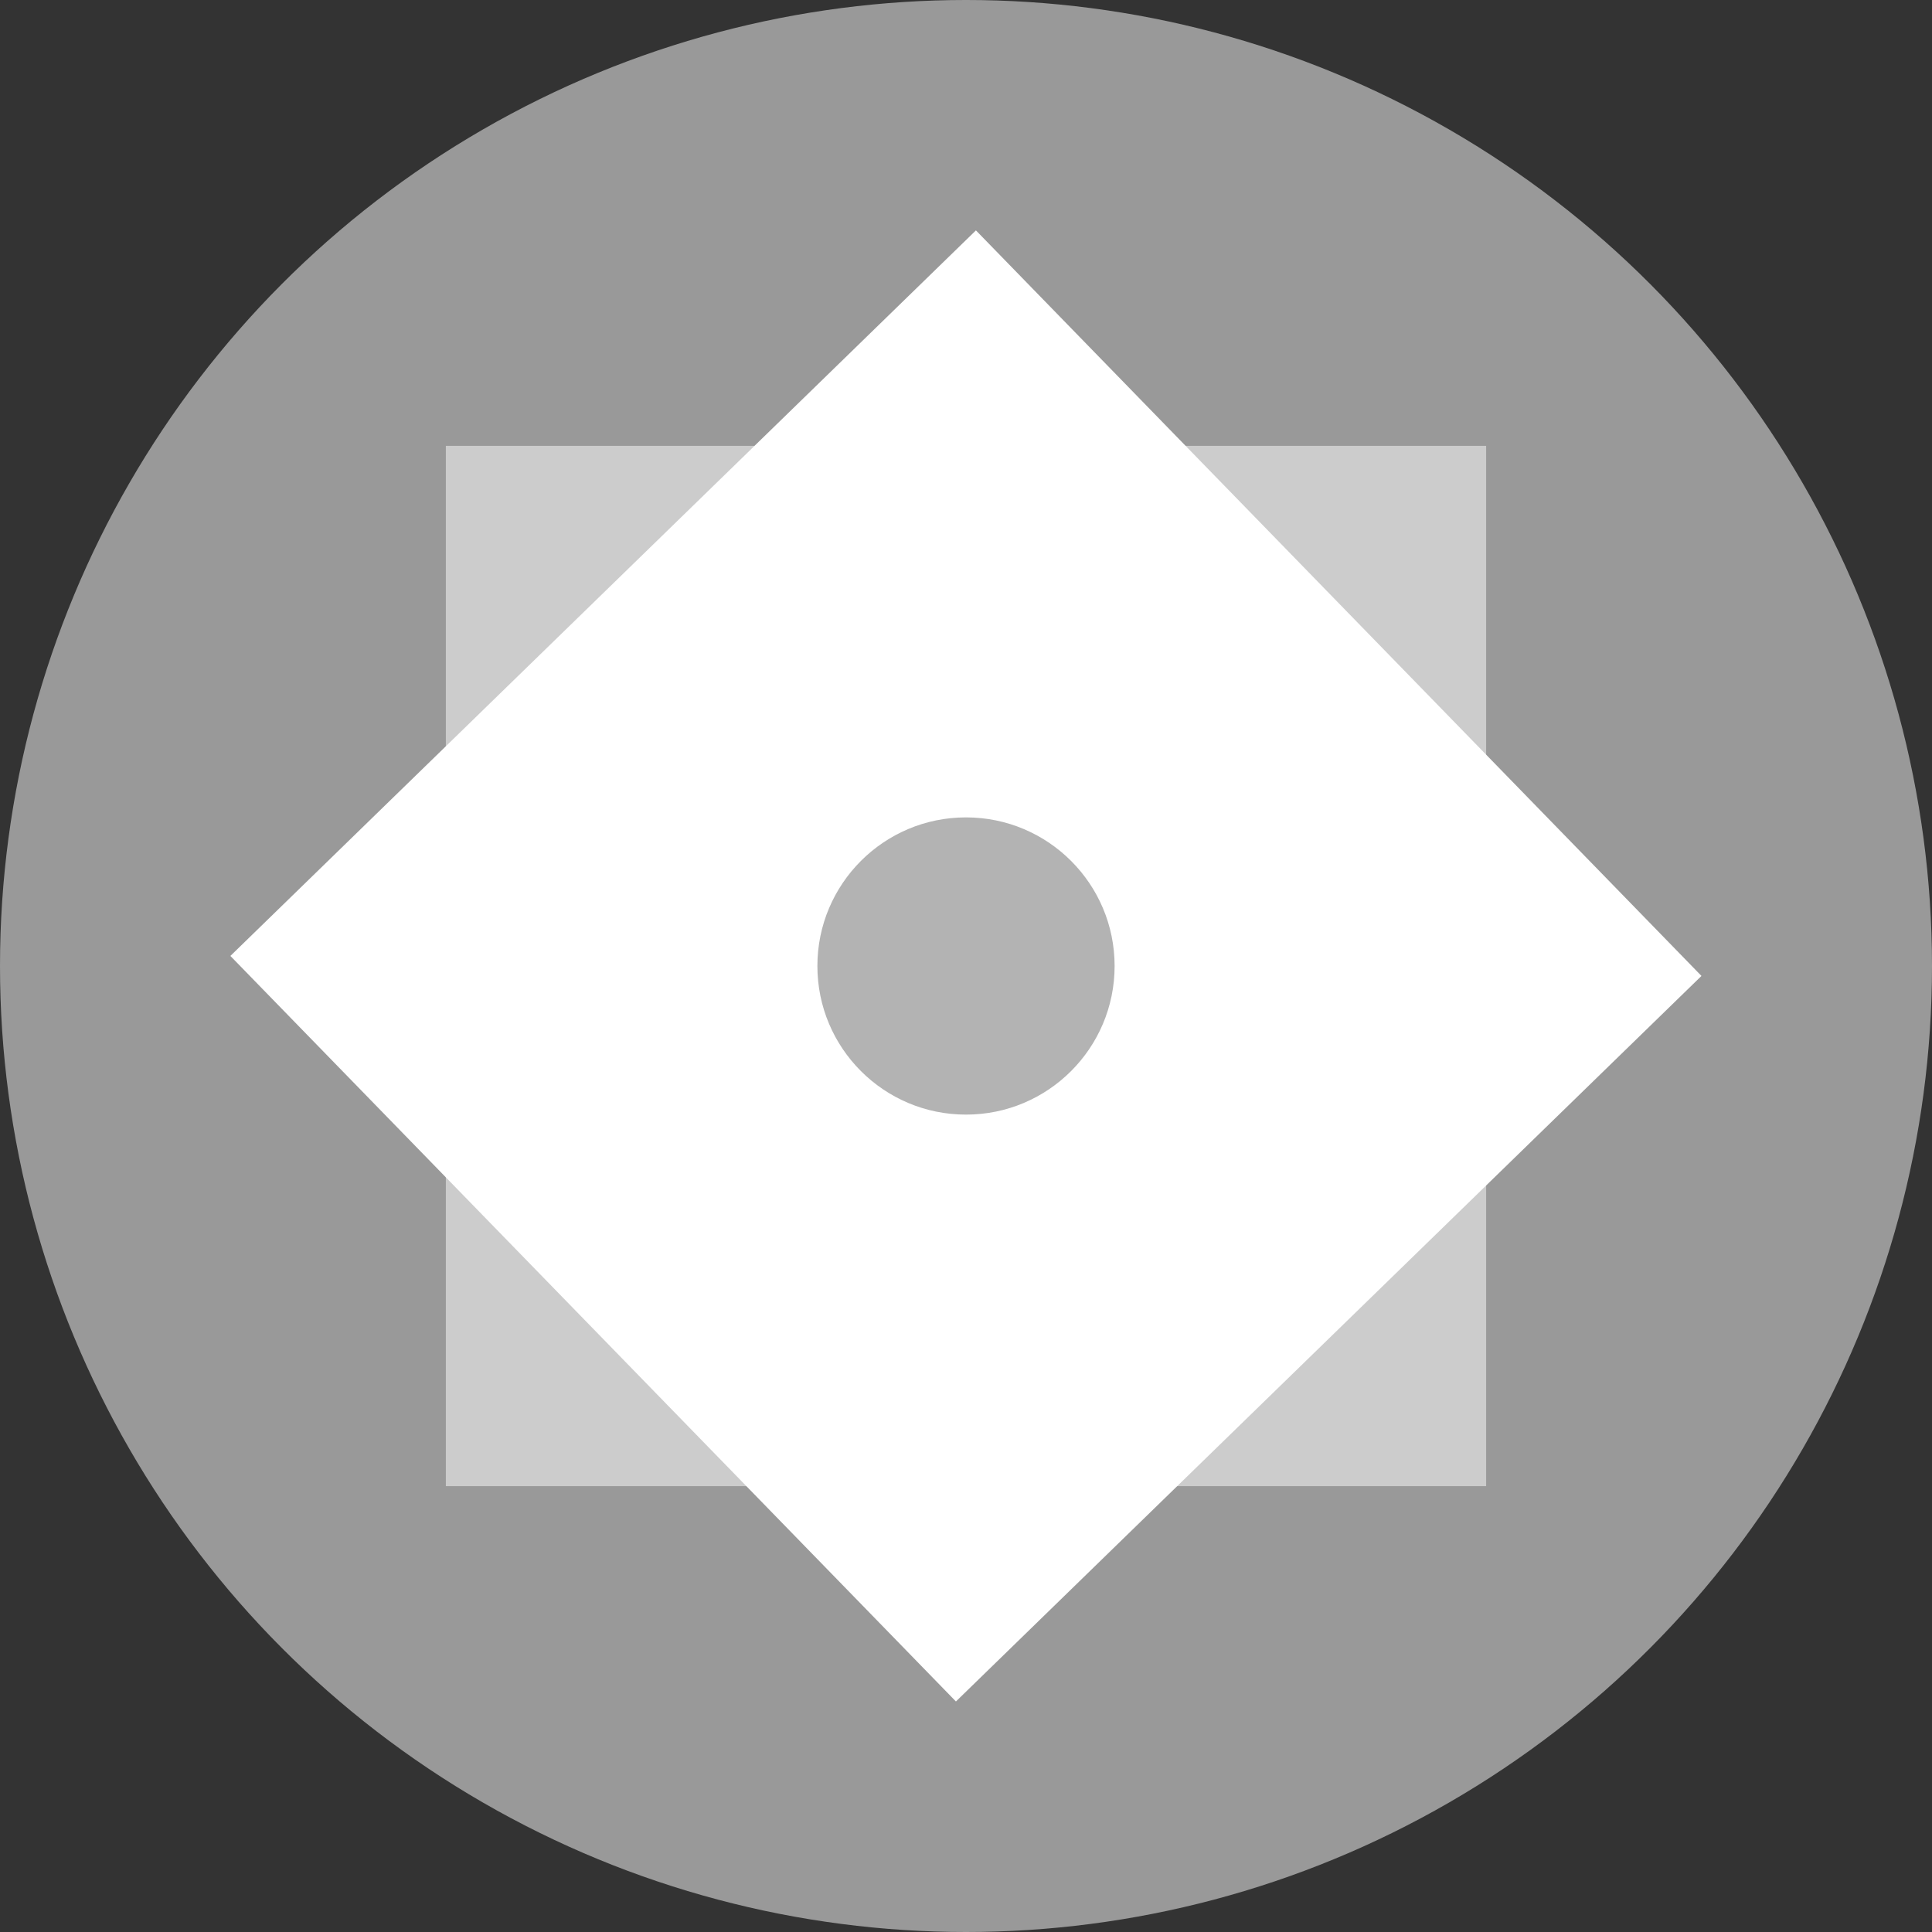 <?xml version="1.0" encoding="UTF-8" standalone="no"?>
<!-- Created with Inkscape (http://www.inkscape.org/) -->

<svg
   width="100"
   height="100"
   viewBox="0 0 100 100"
   version="1.1"
   id="svg2276"
   inkscape:version="1.1.1 (3bf5ae0d25, 2021-09-20)"
   sodipodi:docname="setting.svg"
   xmlns:inkscape="http://www.inkscape.org/namespaces/inkscape"
   xmlns:sodipodi="http://sodipodi.sourceforge.net/DTD/sodipodi-0.dtd"
   xmlns="http://www.w3.org/2000/svg"
   xmlns:svg="http://www.w3.org/2000/svg">
  <rect x="0" y="0" width="100" height="100" fill="#333333" stroke="none"/>
  <sodipodi:namedview
     id="namedview2278"
     pagecolor="#ffffff"
     bordercolor="#666666"
     borderopacity="1.0"
     inkscape:pageshadow="2"
     inkscape:pageopacity="0.0"
     inkscape:pagecheckerboard="0"
     inkscape:document-units="px"
     showgrid="false"
     units="px"
     inkscape:zoom="4.1877626"
     inkscape:cx="26.028219"
     inkscape:cy="26.983383"
     inkscape:window-width="1920"
     inkscape:window-height="1017"
     inkscape:window-x="1912"
     inkscape:window-y="-8"
     inkscape:window-maximized="1"
     inkscape:current-layer="layer1" />
  <defs
     id="defs2273" />
  <g
     inkscape:label="图层 1"
     inkscape:groupmode="layer"
     id="layer1">
    <circle
       style="fill:#999999;stroke-width:2.907;stroke-linecap:square;stroke-linejoin:round"
       id="path2606"
       cx="50"
       cy="50"
       r="50" />
    <rect
       style="fill:#cccccc;stroke-width:5.088;stroke-linecap:square;stroke-linejoin:round"
       id="rect2718"
       width="53.846"
       height="53.846"
       x="23.077"
       y="23.077" />
    <rect
       style="fill:#ffffff;stroke-width:5.088;stroke-linecap:square;stroke-linejoin:round"
       id="rect2718-1"
       width="53.846"
       height="53.846"
       x="43.776"
       y="-27.884"
       transform="rotate(45.779)" />
    <circle
       style="fill:#b3b3b3;stroke-width:5.815;stroke-linecap:square;stroke-linejoin:round"
       id="path2986"
       cx="50"
       cy="50"
       r="7.692" />
  </g>
</svg>
